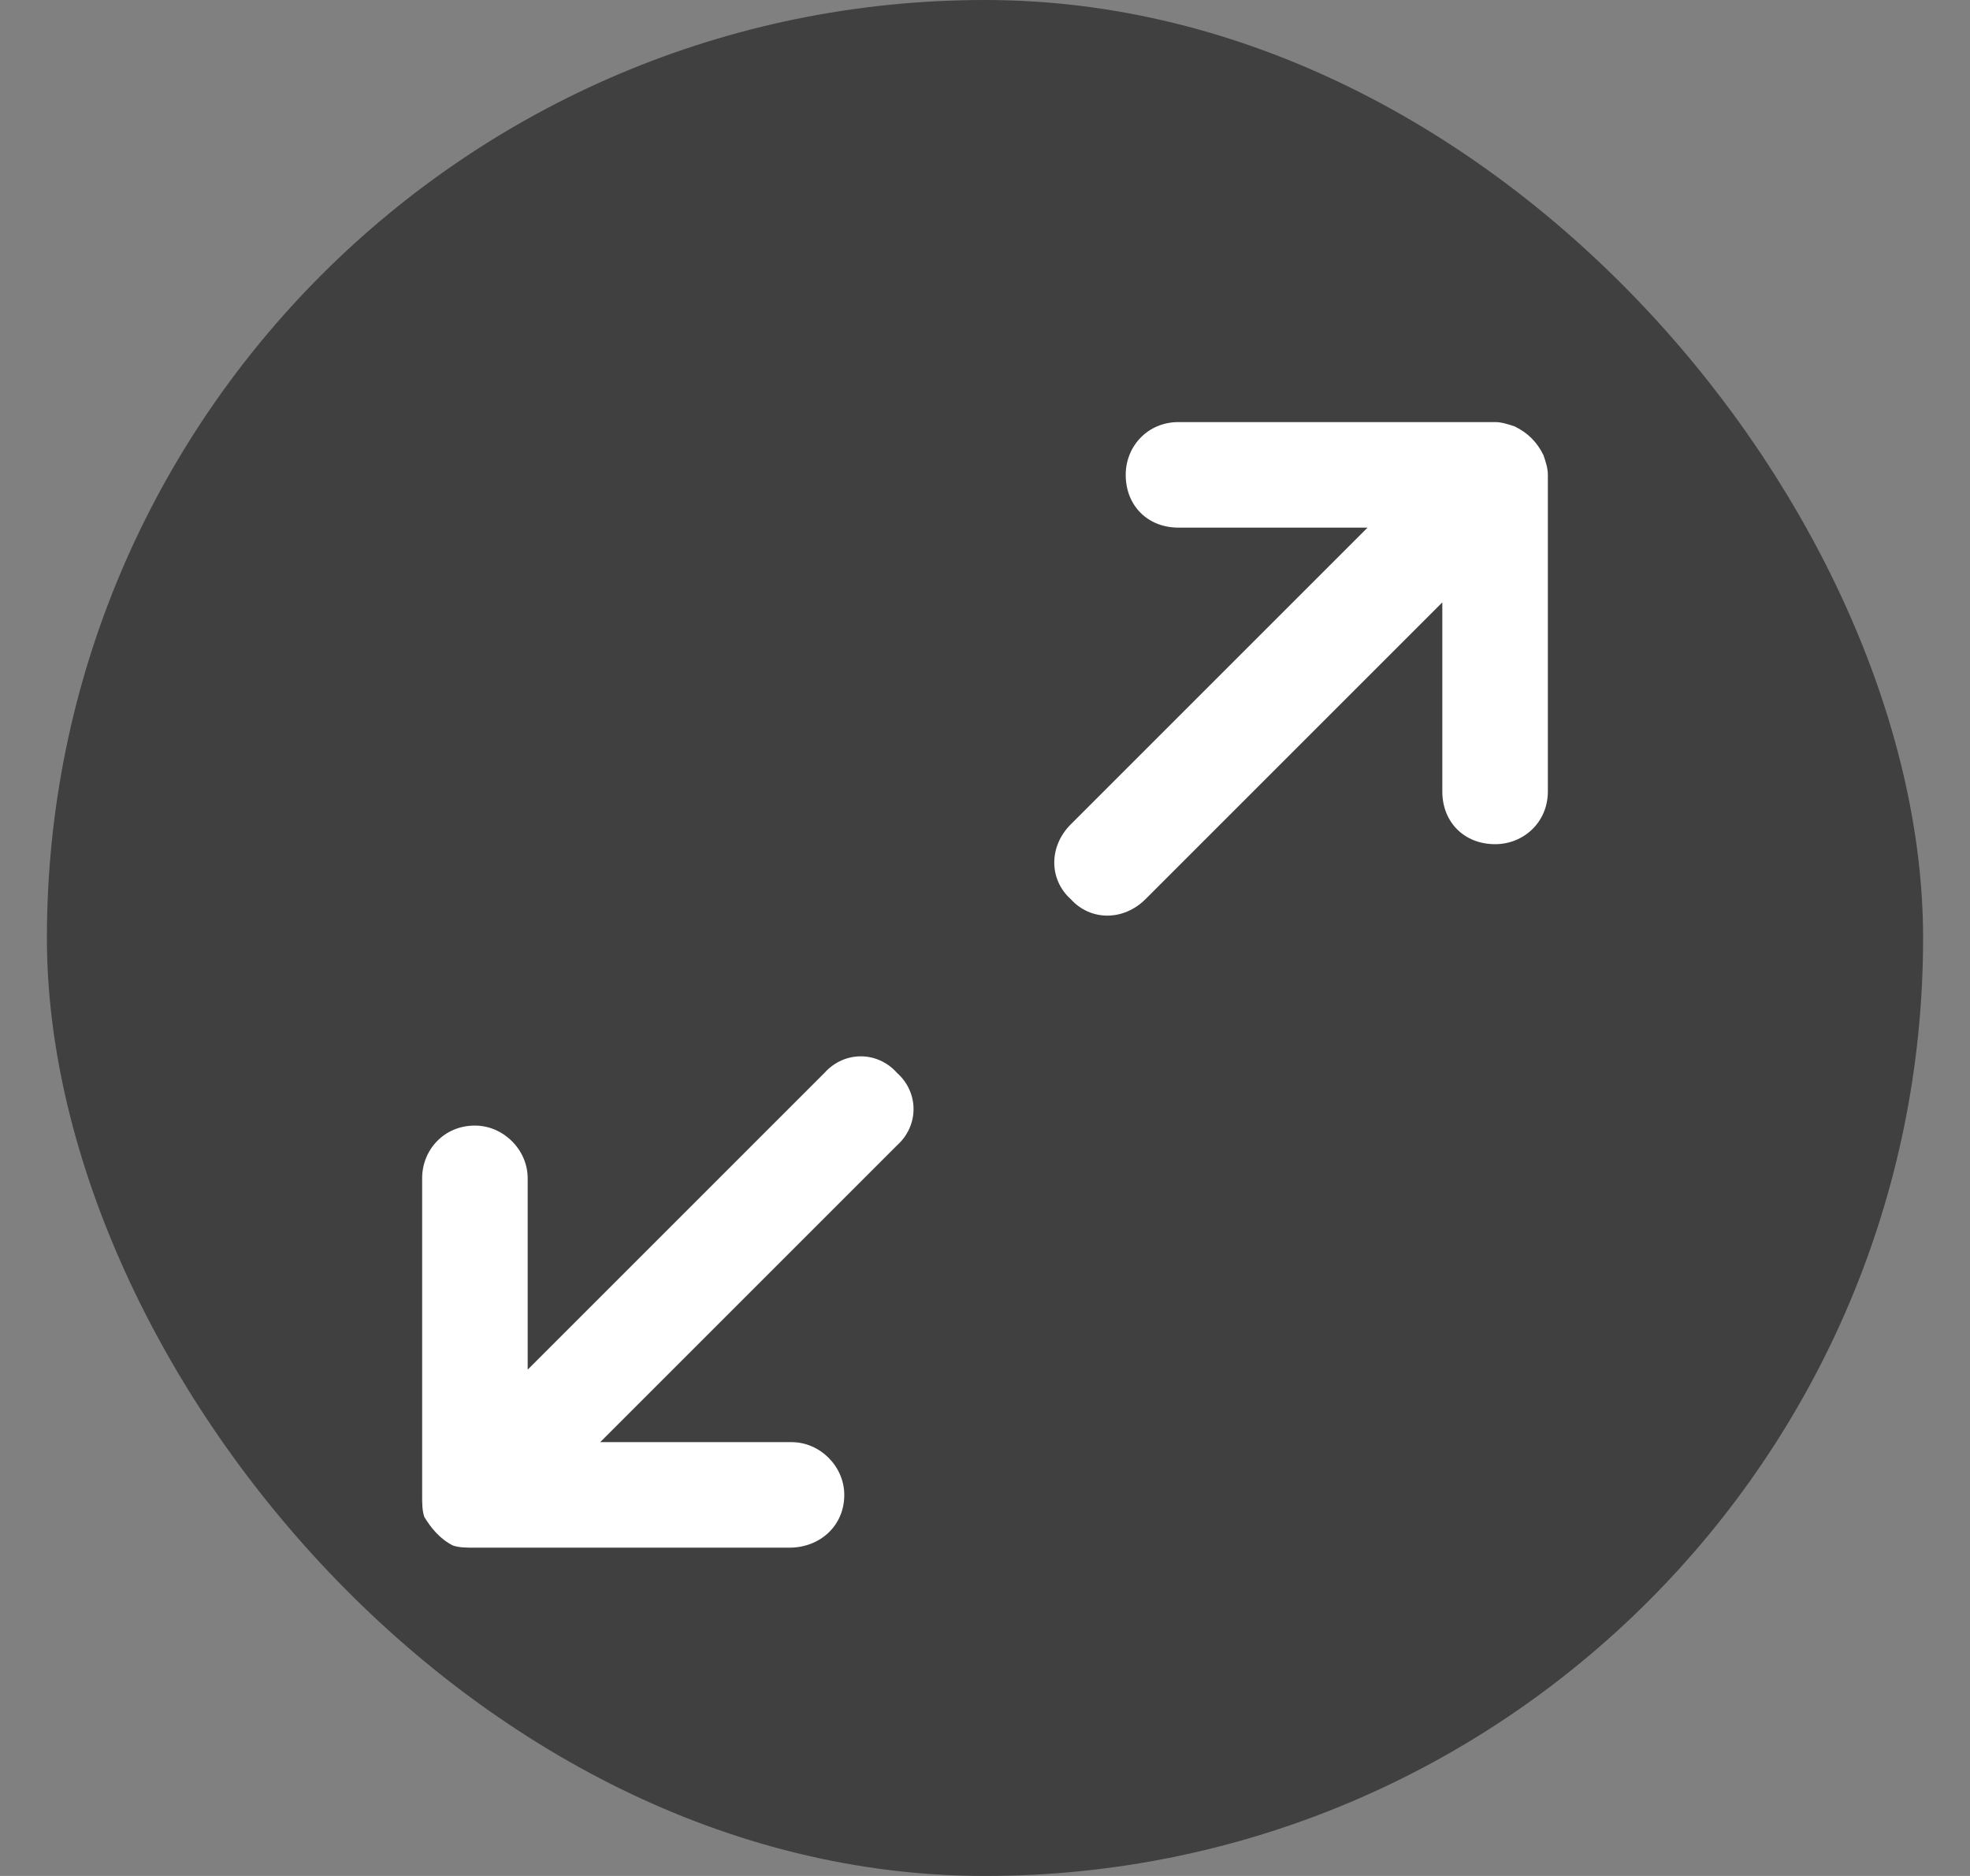 <svg width="21" height="20" viewBox="0 0 21 20" fill="none" xmlns="http://www.w3.org/2000/svg">
<rect x="0" y="0" width="21" height="20" fill="#808080" stroke="none"/>
<rect x="0.5" width="20" height="20" rx="10" fill="black" fill-opacity="0.5"/>
<path d="M16.148 4.547C16.289 4.617 16.383 4.711 16.453 4.852C16.477 4.922 16.5 4.992 16.5 5.062V8.438C16.5 8.766 16.242 9 15.938 9C15.609 9 15.375 8.766 15.375 8.438V6.422L12.211 9.586C11.977 9.82 11.625 9.82 11.414 9.586C11.18 9.375 11.18 9.023 11.414 8.789L14.578 5.625H12.562C12.234 5.625 12 5.391 12 5.062C12 4.758 12.234 4.5 12.562 4.5H15.938C16.008 4.5 16.078 4.523 16.148 4.547ZM4.828 16.477C4.688 16.406 4.594 16.289 4.523 16.172C4.5 16.102 4.5 16.031 4.5 15.938V12.562C4.5 12.258 4.734 12 5.062 12C5.367 12 5.625 12.258 5.625 12.562V14.602L8.789 11.438C9 11.203 9.352 11.203 9.562 11.438C9.797 11.648 9.797 12 9.562 12.211L6.398 15.375H8.438C8.742 15.375 9 15.633 9 15.938C9 16.266 8.742 16.5 8.414 16.5H5.062C4.969 16.5 4.898 16.5 4.828 16.477Z" fill="white"/>
</svg>
